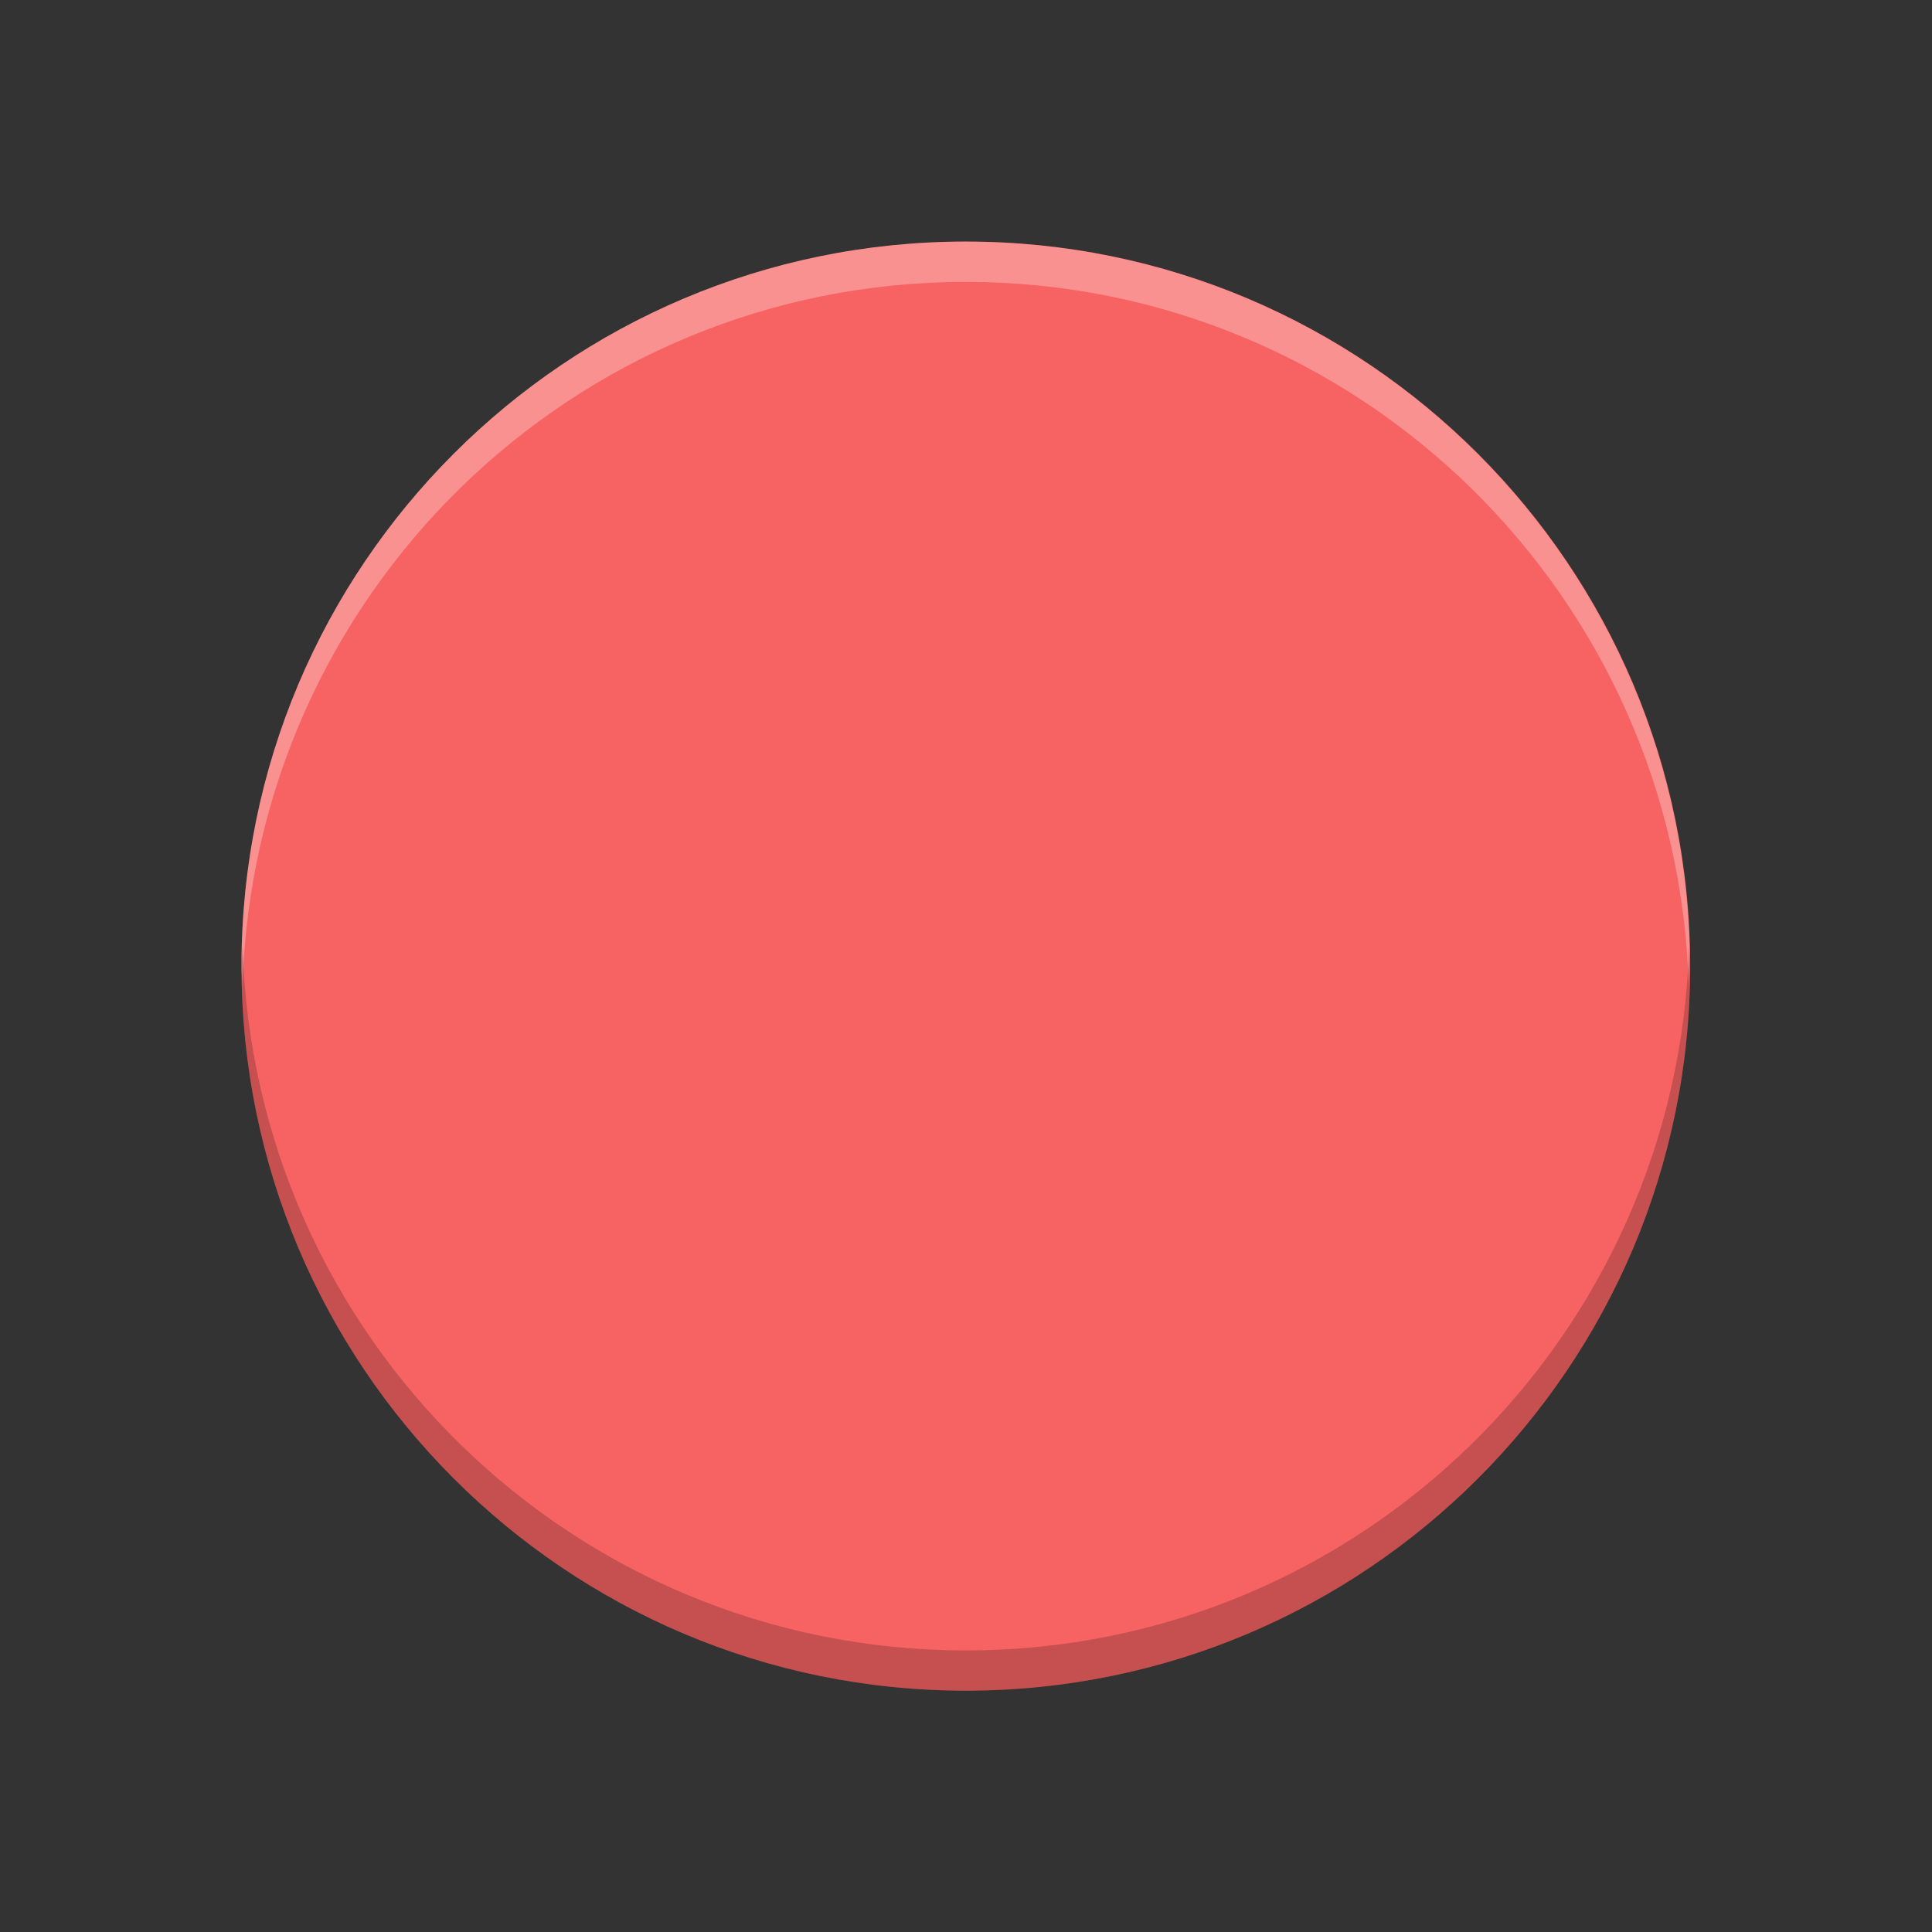 <?xml version="1.0" encoding="UTF-8" standalone="no"?>
<svg
   xmlns:dc="http://purl.org/dc/elements/1.1/"
   xmlns:cc="http://creativecommons.org/ns#"
   xmlns:rdf="http://www.w3.org/1999/02/22-rdf-syntax-ns#"
   xmlns:svg="http://www.w3.org/2000/svg"
   xmlns="http://www.w3.org/2000/svg"
   xmlns:xlink="http://www.w3.org/1999/xlink"
   xmlns:sodipodi="http://sodipodi.sourceforge.net/DTD/sodipodi-0.dtd"
   xmlns:inkscape="http://www.inkscape.org/namespaces/inkscape"
   viewBox="0 0 24 24"
   version="1.1"
   id="svg10"
   sodipodi:docname="draw-ellipse.svg"
   inkscape:version="0.92.4 (5da689c313, 2019-01-14)">
  <rect x="0" y="0" width="24" height="24" fill="#333333" stroke="none"/>
  <defs
     id="defs14">
    <linearGradient
       id="linearGradient5704">
      <stop
         style="stop-color:#5a5a5a;stop-opacity:1"
         offset="0"
         id="stop5706" />
      <stop
         style="stop-color:#000000;stop-opacity:1"
         offset="1"
         id="stop5708" />
    </linearGradient>
    <linearGradient
       xlink:href="#linearGradient5899"
       y2="172.626"
       x2="129.23"
       y1="154.332"
       x1="113.17"
       gradientUnits="userSpaceOnUse"
       id="linearGradient5907"
       inkscape:collect="always"
       gradientTransform="matrix(0.707,0,0,0.707,376.082,43.014)" />
    <linearGradient
       id="linearGradient5899">
      <stop
         style="stop-color:#ffffff;stop-opacity:1"
         offset="0"
         id="stop5901" />
      <stop
         style="stop-color:#ffacb5;stop-opacity:1"
         offset="1"
         id="stop5903" />
    </linearGradient>
    <linearGradient
       xlink:href="#linearGradient5899"
       gradientUnits="userSpaceOnUse"
       y2="180.112"
       x2="137.932"
       y1="156.459"
       x1="115.927"
       id="linearGradient5915"
       inkscape:collect="always"
       gradientTransform="matrix(0.707,0,0,0.707,376.082,43.014)" />
  </defs>
  <sodipodi:namedview
     pagecolor="#ffffff"
     bordercolor="#666666"
     borderopacity="1"
     objecttolerance="10"
     gridtolerance="10"
     guidetolerance="10"
     inkscape:pageopacity="0"
     inkscape:pageshadow="2"
     inkscape:window-width="1920"
     inkscape:window-height="1016"
     id="namedview12"
     showgrid="false"
     inkscape:zoom="32.257369"
     inkscape:cx="-0.080454532"
     inkscape:cy="11.992851"
     inkscape:window-x="0"
     inkscape:window-y="27"
     inkscape:window-maximized="1"
     inkscape:current-layer="g8" />
  <g
     id="g8"
     transform="matrix(0.818,0,0,1.091,2.182,-1.909)"
     style="stroke-width:1.375">
    <path
       d="M 12,4.5 C 5.925,4.5 1,8.194 1,12.75 1,17.306 5.925,21 12,21 18.075,21 23,17.306 23,12.75 23,8.194 18.075,4.5 12,4.5 Z"
       id="path2"
       inkscape:connector-curvature="0"
       style="fill:#f76363;fill-opacity:1" />
    <path
       style="fill:#ffffff;stroke-width:1.299;fill-opacity:1;opacity:0.3"
       d="M 12 3 C 7.029 3 3 7.029 3 12 C 3 12.084 3.011 12.166 3.014 12.25 C 3.147 7.396 7.114 3.5 12 3.5 C 16.886 3.5 20.853 7.396 20.986 12.25 C 20.989 12.166 21 12.084 21 12 C 21 7.029 16.971 3 12 3 z "
       transform="matrix(1.222,0,0,0.917,-2.667,1.75)"
       id="path823" />
    <path
       id="path828"
       d="m 12,21 c 6.075,0 11,-3.694 11,-8.25 0,-0.077 -0.014,-0.152 -0.017,-0.229 C 22.82,16.97 17.972,20.542 12,20.542 6.028,20.542 1.18,16.97 1.017,12.521 1.014,12.598 1,12.673 1,12.75 1,17.306 5.925,21 12,21 Z"
       style="opacity:0.2;fill:#000000;fill-opacity:1;stroke-width:1.375"
       inkscape:connector-curvature="0" />
  </g>
</svg>

